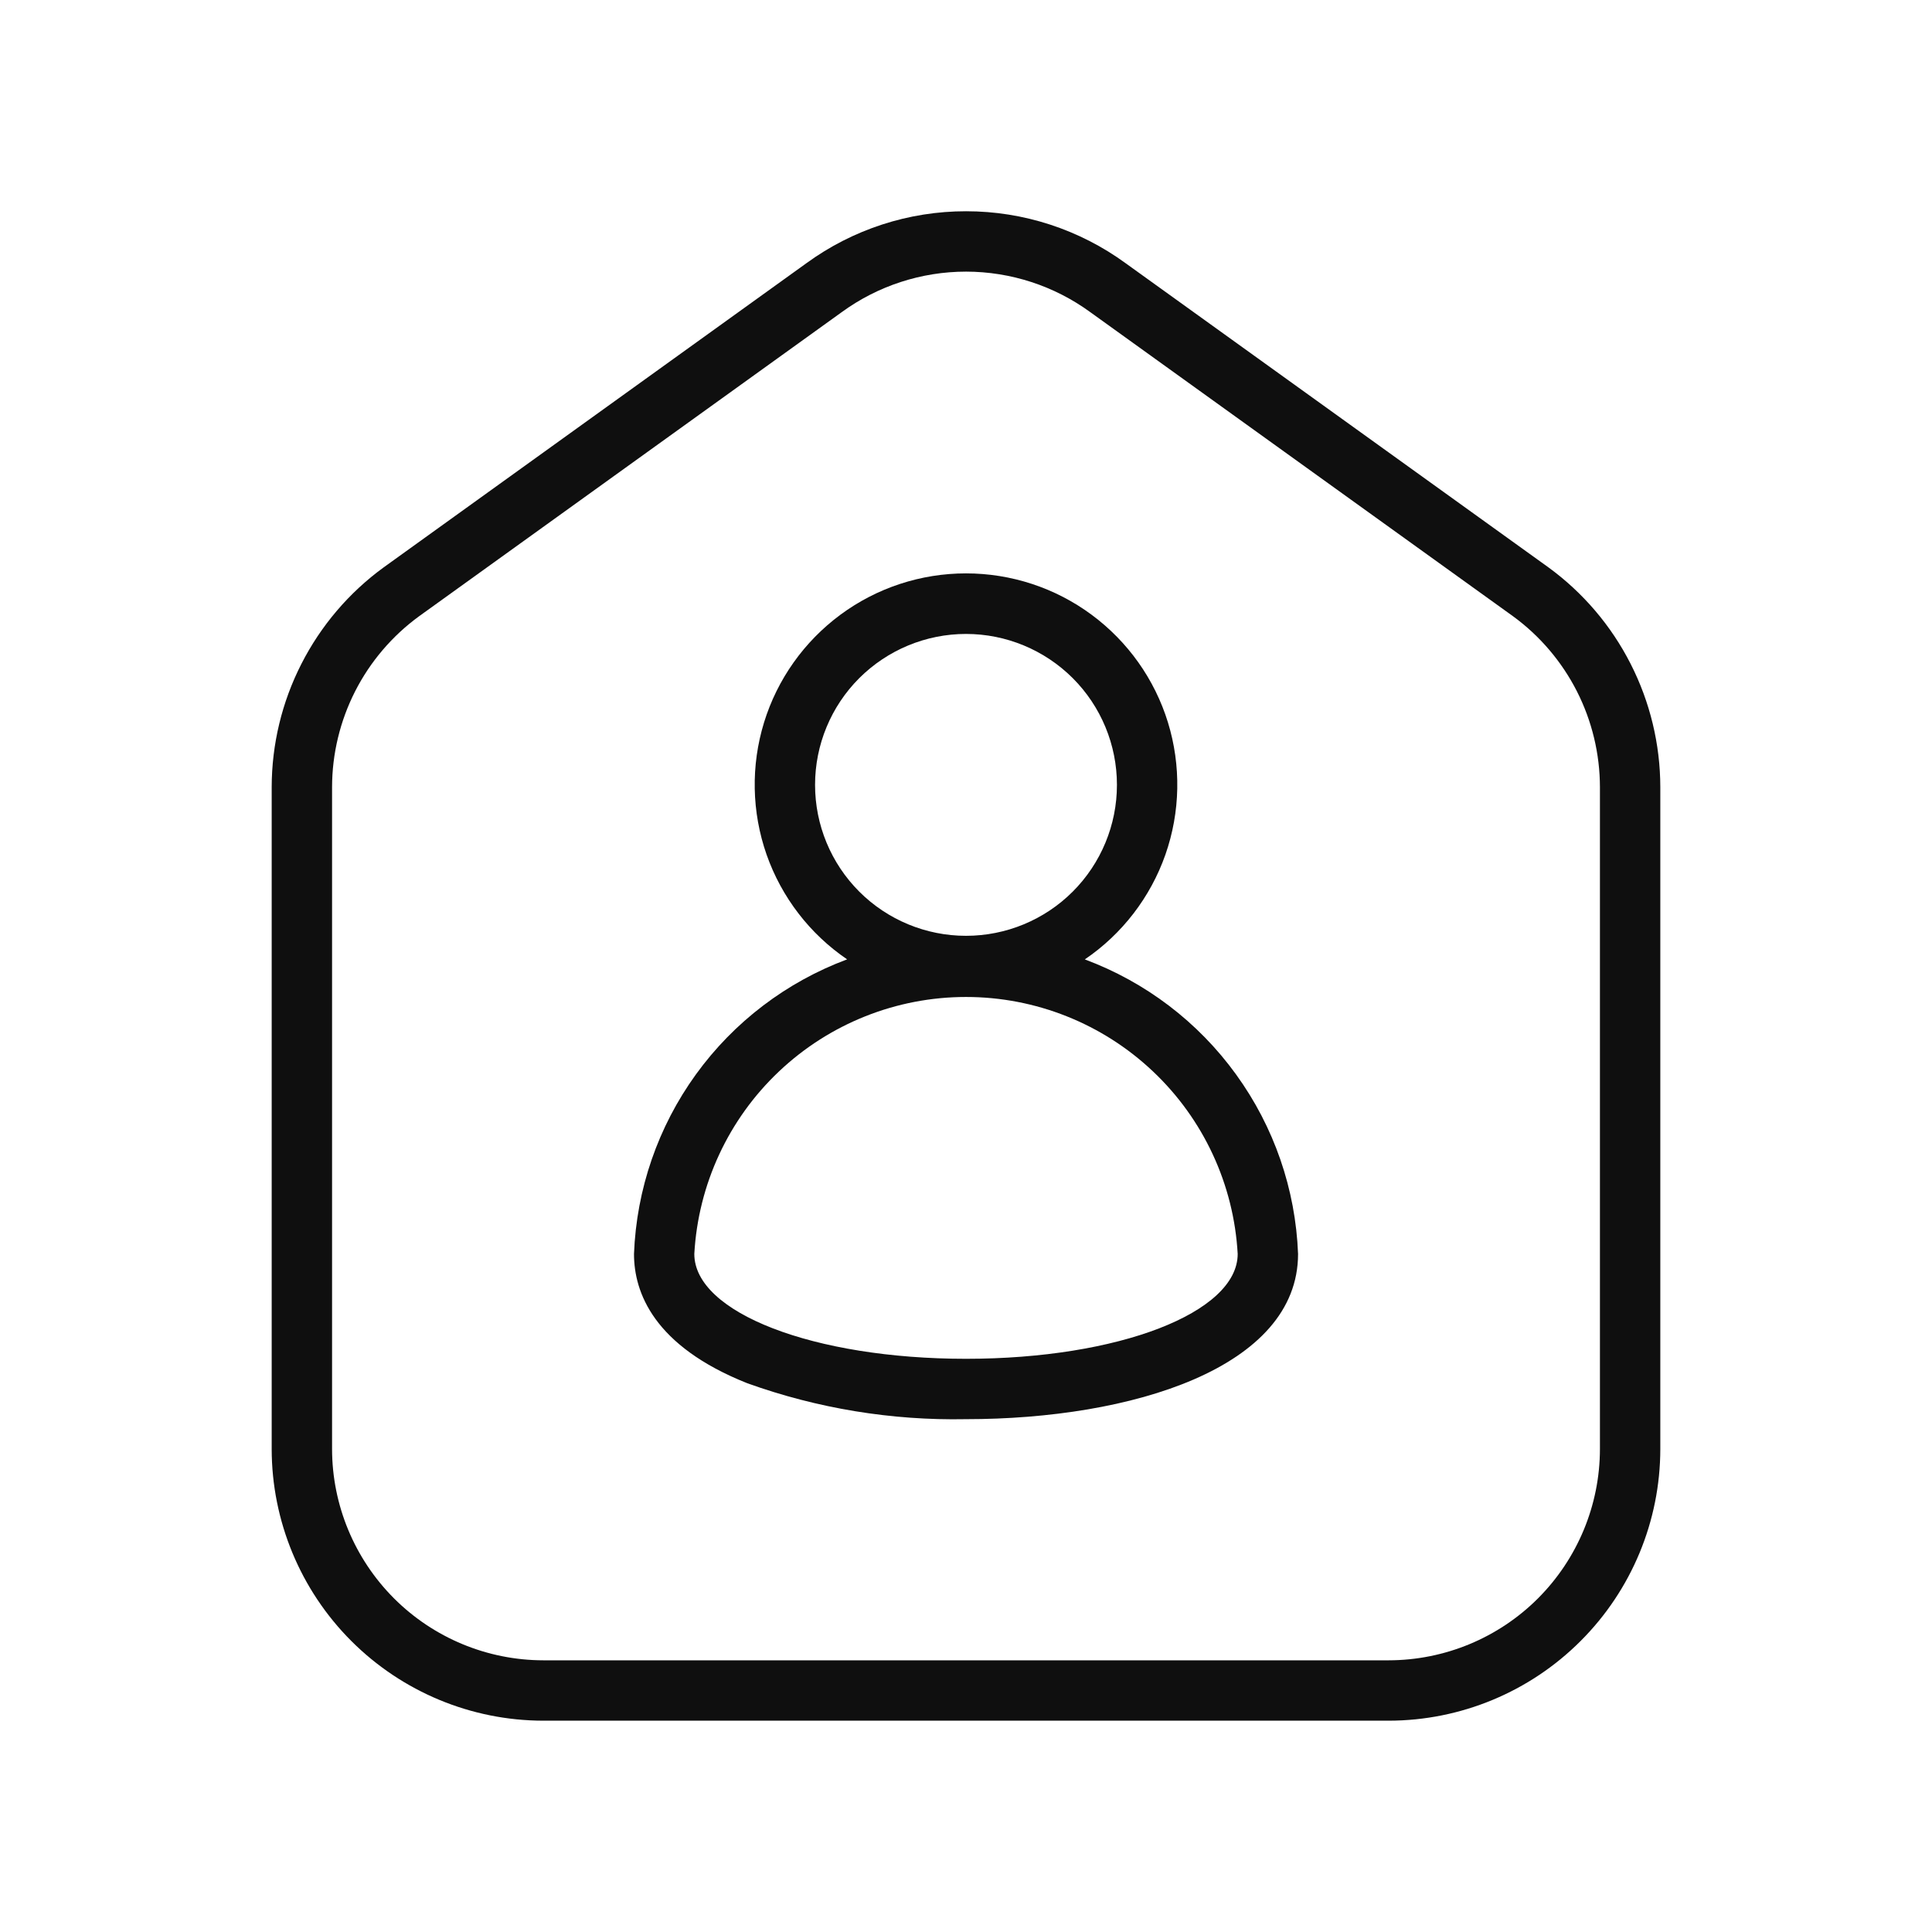 <svg width="32" height="32" viewBox="0 0 32 32" fill="none" xmlns="http://www.w3.org/2000/svg">
<path d="M25.645 9.396L18.647 4.362C17.879 3.801 16.953 3.499 16.002 3.499C15.051 3.498 14.124 3.8 13.356 4.36L6.354 9.398C5.78 9.816 5.314 10.364 4.992 10.996C4.669 11.629 4.501 12.328 4.5 13.038V24C4.501 25.193 4.976 26.337 5.819 27.18C6.663 28.024 7.807 28.499 9 28.5H23C24.193 28.499 25.337 28.024 26.18 27.18C27.024 26.337 27.499 25.193 27.5 24V13.037C27.499 12.327 27.33 11.627 27.008 10.995C26.686 10.362 26.219 9.814 25.645 9.396ZM26.5 24C26.499 24.928 26.13 25.817 25.474 26.474C24.818 27.13 23.928 27.499 23 27.5H9C8.072 27.499 7.182 27.13 6.526 26.474C5.87 25.817 5.501 24.928 5.5 24V13.037C5.501 12.485 5.632 11.942 5.882 11.45C6.132 10.959 6.495 10.533 6.94 10.208L13.942 5.17C14.54 4.734 15.261 4.499 16.002 4.499C16.742 4.5 17.463 4.735 18.061 5.172L25.059 10.206C25.505 10.531 25.867 10.957 26.118 11.449C26.368 11.941 26.499 12.485 26.5 13.037V24Z" fill="#0F0F0F"/>
<path d="M17.969 15.89C18.588 15.469 19.055 14.861 19.303 14.155C19.55 13.449 19.565 12.682 19.345 11.966C19.125 11.251 18.681 10.626 18.079 10.181C17.477 9.736 16.748 9.497 16 9.497C15.252 9.497 14.523 9.736 13.921 10.181C13.319 10.626 12.875 11.251 12.655 11.966C12.435 12.682 12.45 13.449 12.697 14.155C12.945 14.861 13.412 15.469 14.031 15.89C13.027 16.264 12.155 16.927 11.527 17.795C10.899 18.663 10.542 19.698 10.501 20.769C10.501 21.405 10.826 22.294 12.378 22.911C13.539 23.328 14.767 23.53 16 23.506C18.738 23.506 21.5 22.659 21.5 20.769C21.459 19.698 21.102 18.664 20.473 17.796C19.845 16.927 18.973 16.265 17.969 15.891V15.89ZM13.5 13C13.5 12.337 13.763 11.701 14.232 11.232C14.701 10.764 15.337 10.5 16 10.5C16.663 10.5 17.299 10.764 17.768 11.232C18.237 11.701 18.5 12.337 18.5 13C18.5 13.663 18.237 14.299 17.768 14.768C17.299 15.237 16.663 15.5 16 15.5C15.337 15.5 14.701 15.237 14.232 14.768C13.763 14.299 13.5 13.663 13.5 13ZM16 22.506C13.477 22.506 11.5 21.743 11.5 20.769C11.564 19.619 12.066 18.537 12.903 17.746C13.74 16.954 14.848 16.513 16 16.513C17.152 16.513 18.26 16.954 19.097 17.746C19.934 18.537 20.436 19.619 20.5 20.769C20.5 21.743 18.524 22.506 16 22.506Z" fill="#0F0F0F"/>
</svg>
